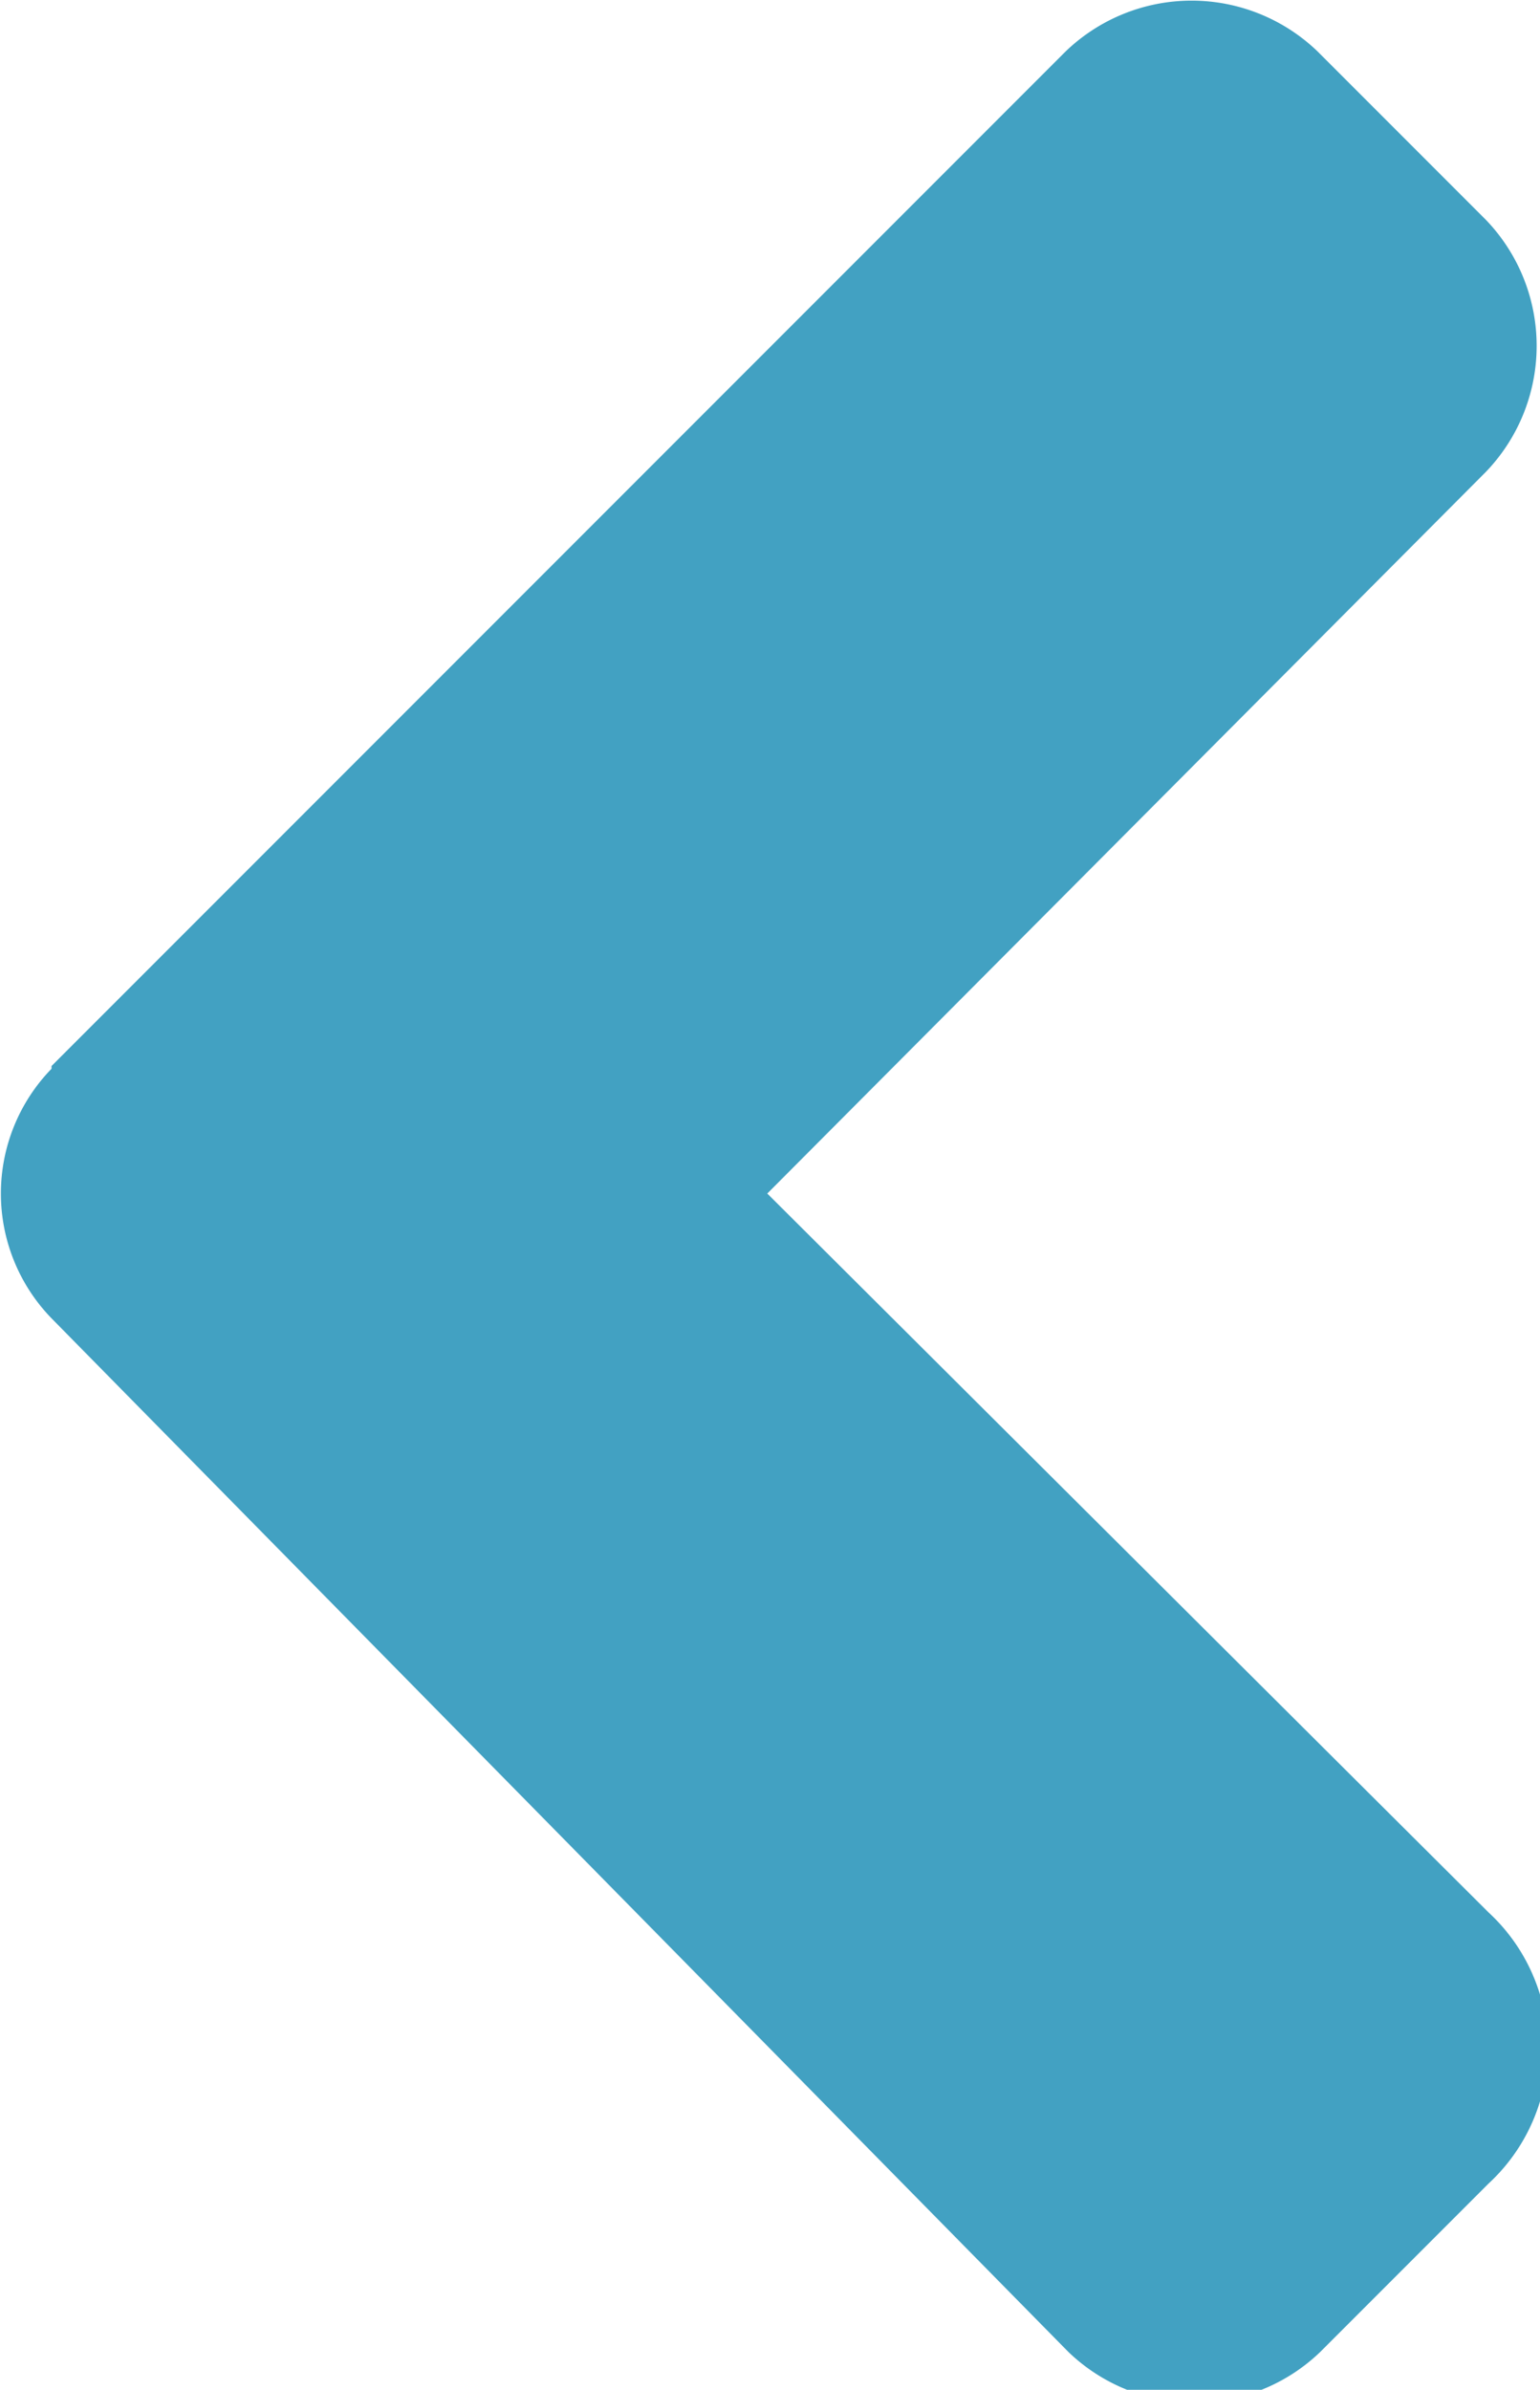 <svg xmlns="http://www.w3.org/2000/svg" viewBox="0 0 5.68 8.81"><defs><style>.cls-1{fill:#42a1c2;}</style></defs><g id="Calque_2" data-name="Calque 2"><g id="Calque_1-2" data-name="Calque 1"><g id="Calque_2-2" data-name="Calque 2"><g id="Calque_1-2-2" data-name="Calque 1-2"><path id="angle-down-solid" class="cls-1" d="M.19,3.93,3.93.19a.67.67,0,0,1,.93,0h0l.62.62a.67.67,0,0,1,0,.93h0L2.83,4.4,5.49,7.05a.68.68,0,0,1,0,1h0l-.62.62a.67.67,0,0,1-.93,0h0L.19,4.86a.66.66,0,0,1,0-.92Z"/></g></g></g></g></svg>
